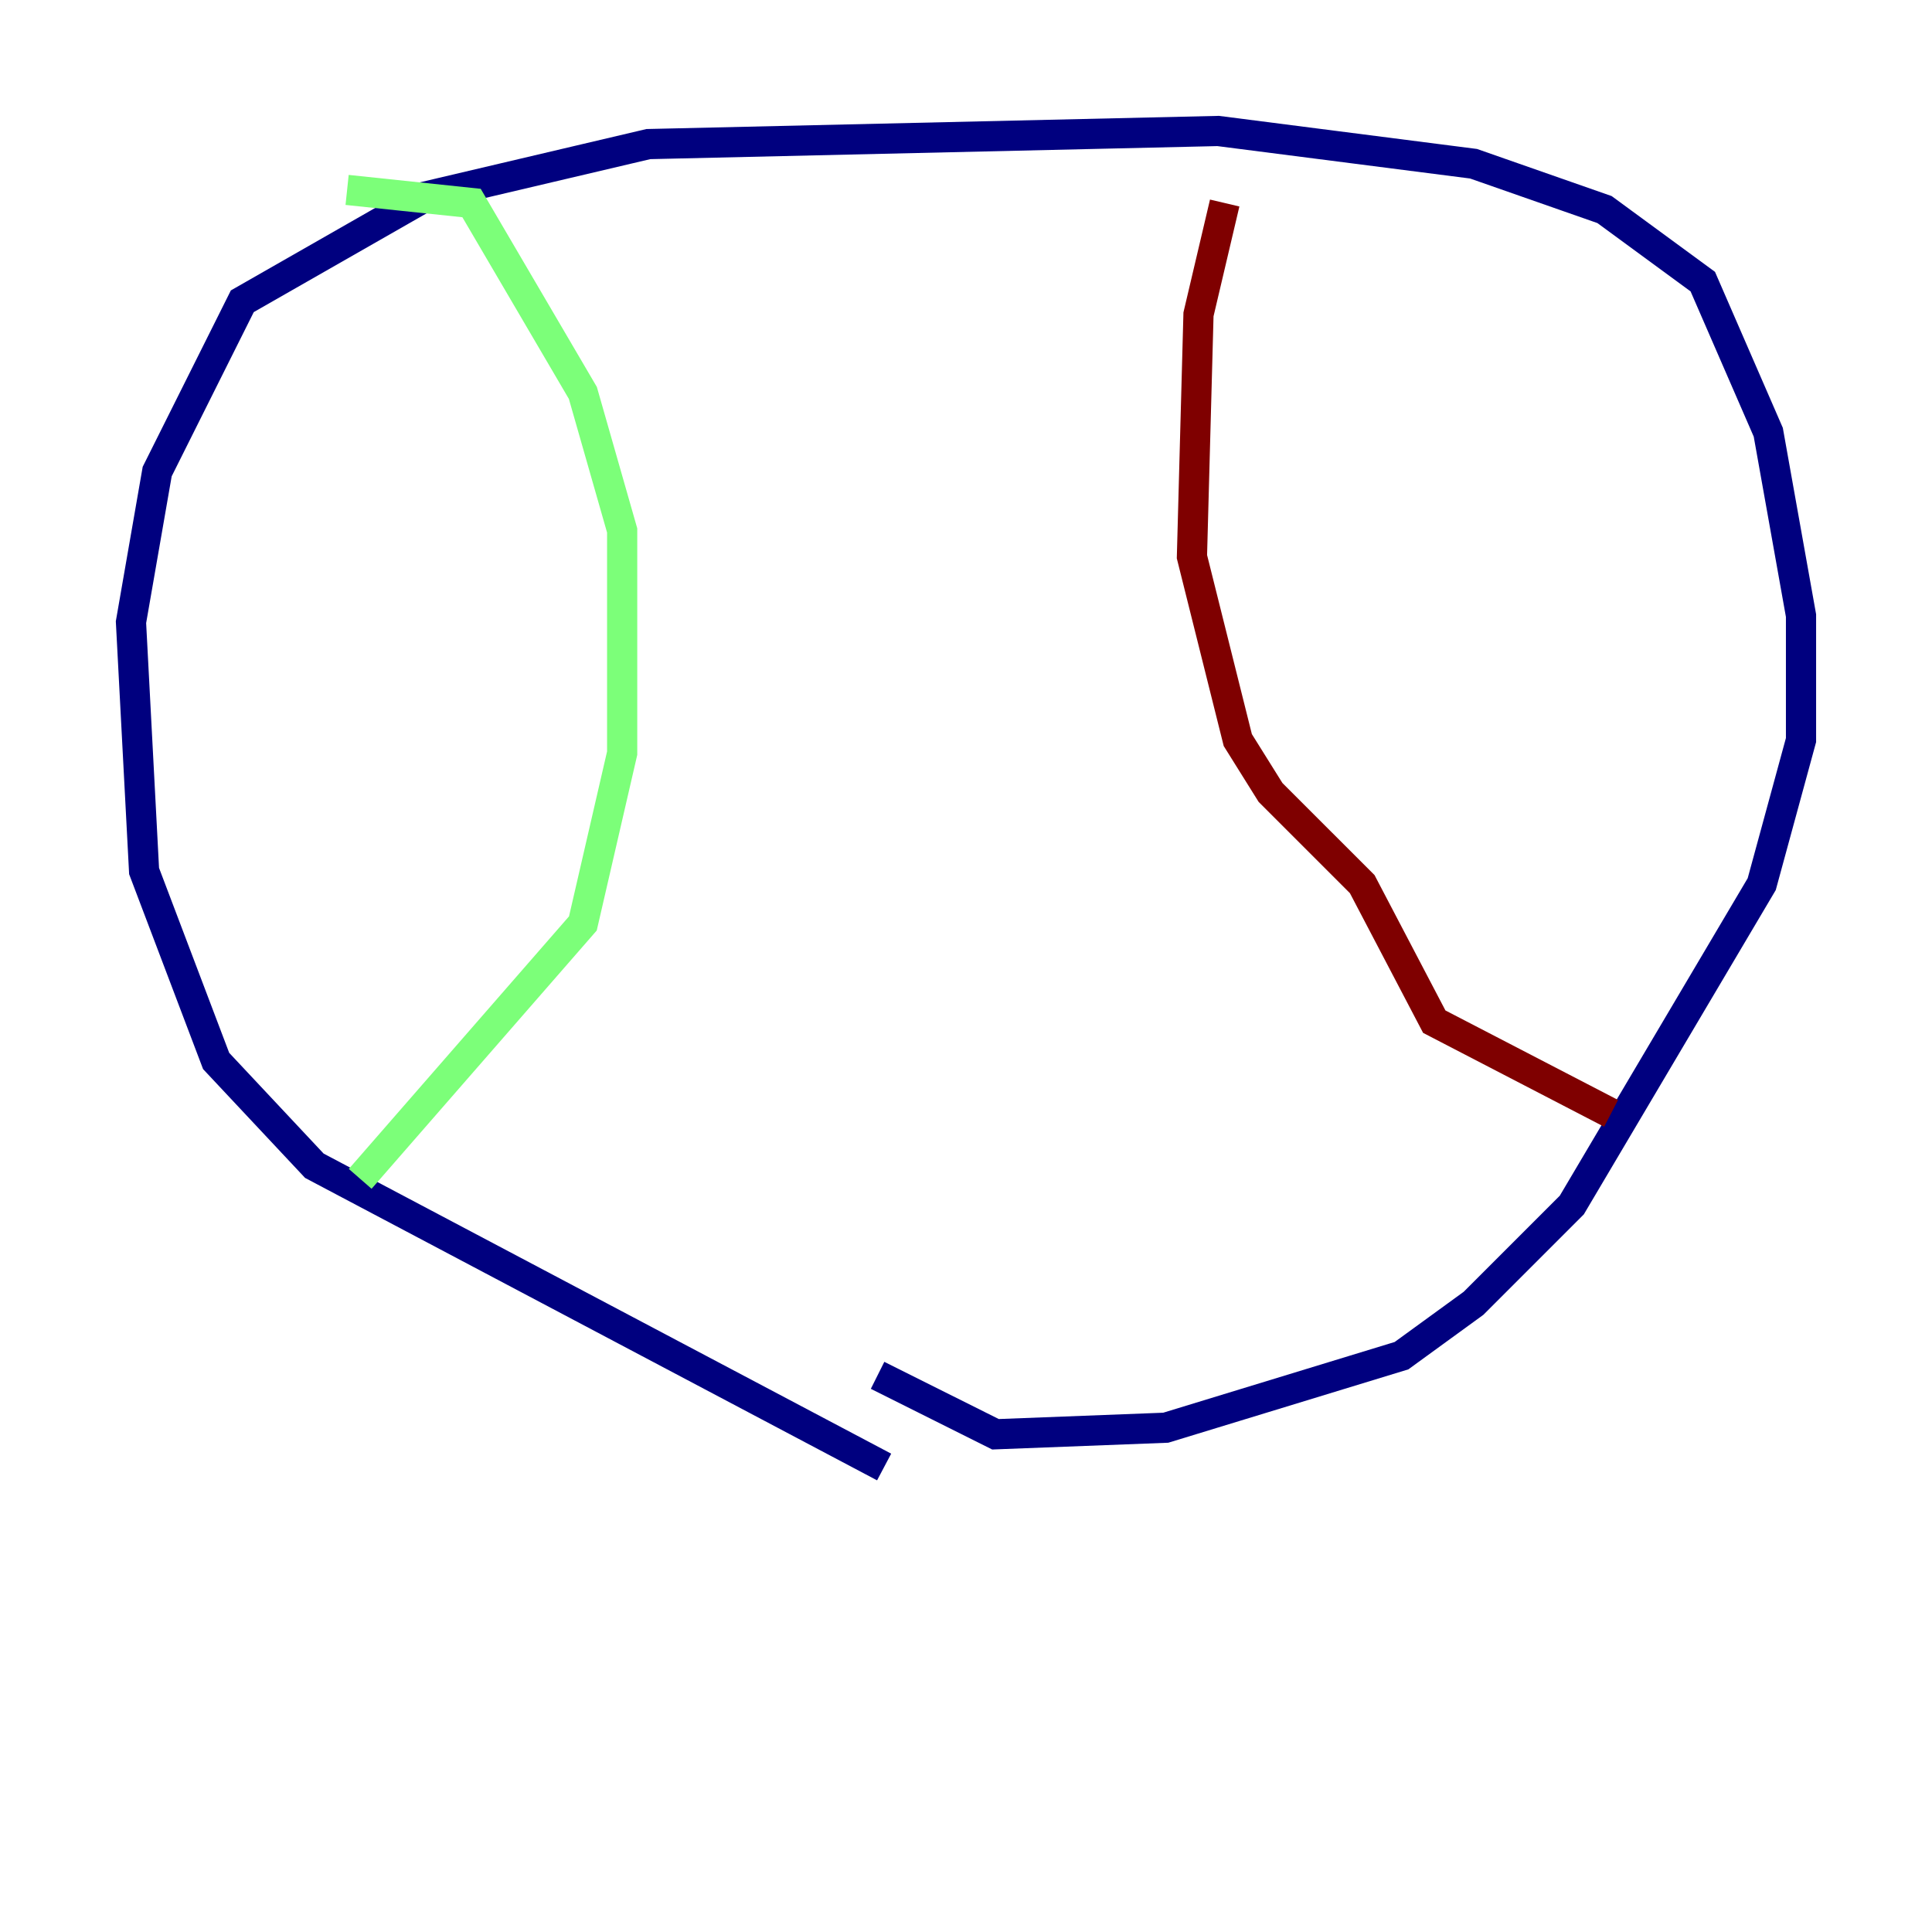 <?xml version="1.0" encoding="utf-8" ?>
<svg baseProfile="tiny" height="128" version="1.2" viewBox="0,0,128,128" width="128" xmlns="http://www.w3.org/2000/svg" xmlns:ev="http://www.w3.org/2001/xml-events" xmlns:xlink="http://www.w3.org/1999/xlink"><defs /><polyline fill="none" points="58.576,97.193 20.827,77.234 14.319,70.291 9.546,57.709 8.678,41.22 10.414,31.241 16.054,19.959 28.203,13.017 42.956,9.546 80.705,8.678 97.627,10.848 106.305,13.885 112.814,18.658 117.153,28.637 119.322,40.786 119.322,49.031 116.719,58.576 104.136,79.837 97.627,86.346 92.854,89.817 77.234,94.59 65.953,95.024 58.142,91.119" stroke="#00007f" stroke-width="2" /><polyline fill="none" points="22.997,12.583 31.241,13.451 38.617,26.034 41.22,35.146 41.22,49.898 38.617,61.18 23.864,78.102" stroke="#7cff79" stroke-width="2" /><polyline fill="none" points="81.139,13.451 79.403,20.827 78.969,36.881 82.007,49.031 84.176,52.502 90.251,58.576 95.024,67.688 106.739,73.763" stroke="#7f0000" stroke-width="2" /></svg>